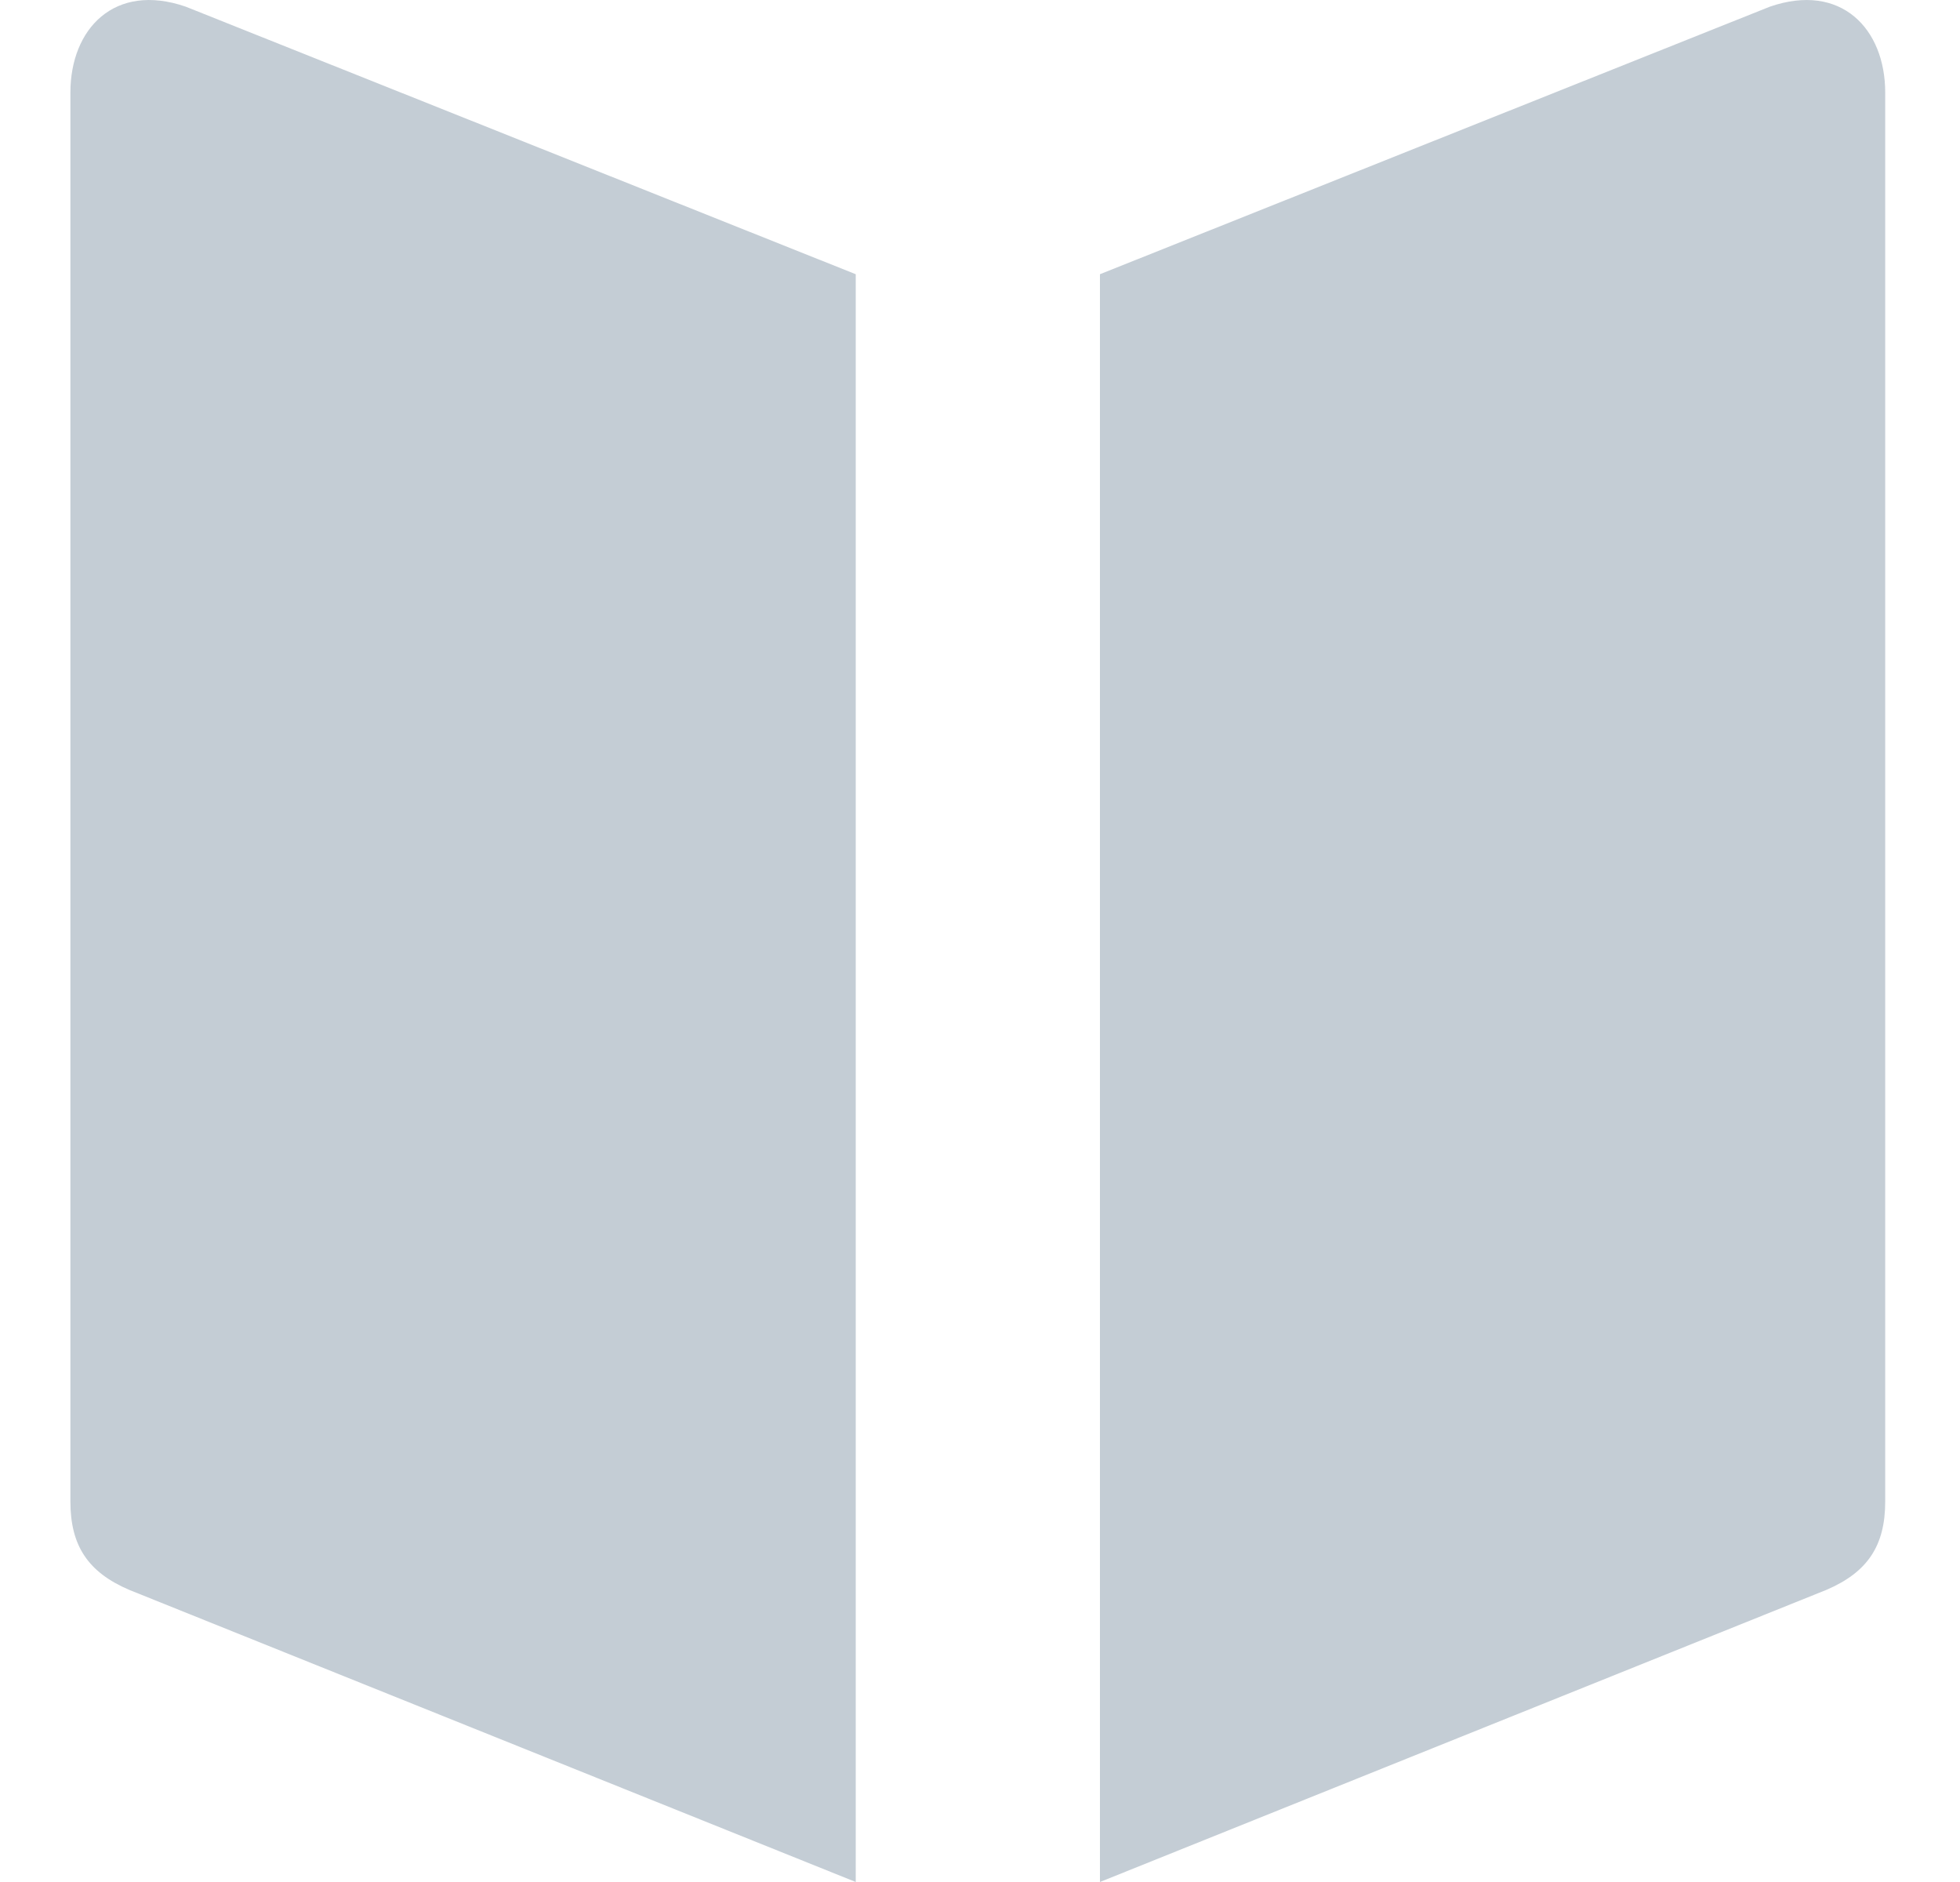 <svg xmlns="http://www.w3.org/2000/svg" width="25" height="24" viewBox="0 0 25 24" fill="none">
  <g clip-path="url(#clip0_1_20159)">
    <path d="M14.03 3.497V24L23.295 20.275C23.821 20.05 24.046 19.712 24.046 19.148V1.18C24.046 0.367 23.483 -0.228 22.575 0.085L14.03 3.497Z" fill="#C4CDD5"/>
    <path d="M10.915 3.497V24L1.649 20.275C1.123 20.05 0.898 19.712 0.898 19.148V1.18C0.898 0.367 1.461 -0.228 2.369 0.085L10.915 3.497Z" fill="#C4CDD5"/>
  </g>
  <defs>
    <clipPath id="clip0_1_20159">
      <rect width="24" height="24" fill="white" transform="translate(0.5)"/>
    </clipPath>
  </defs>
</svg>